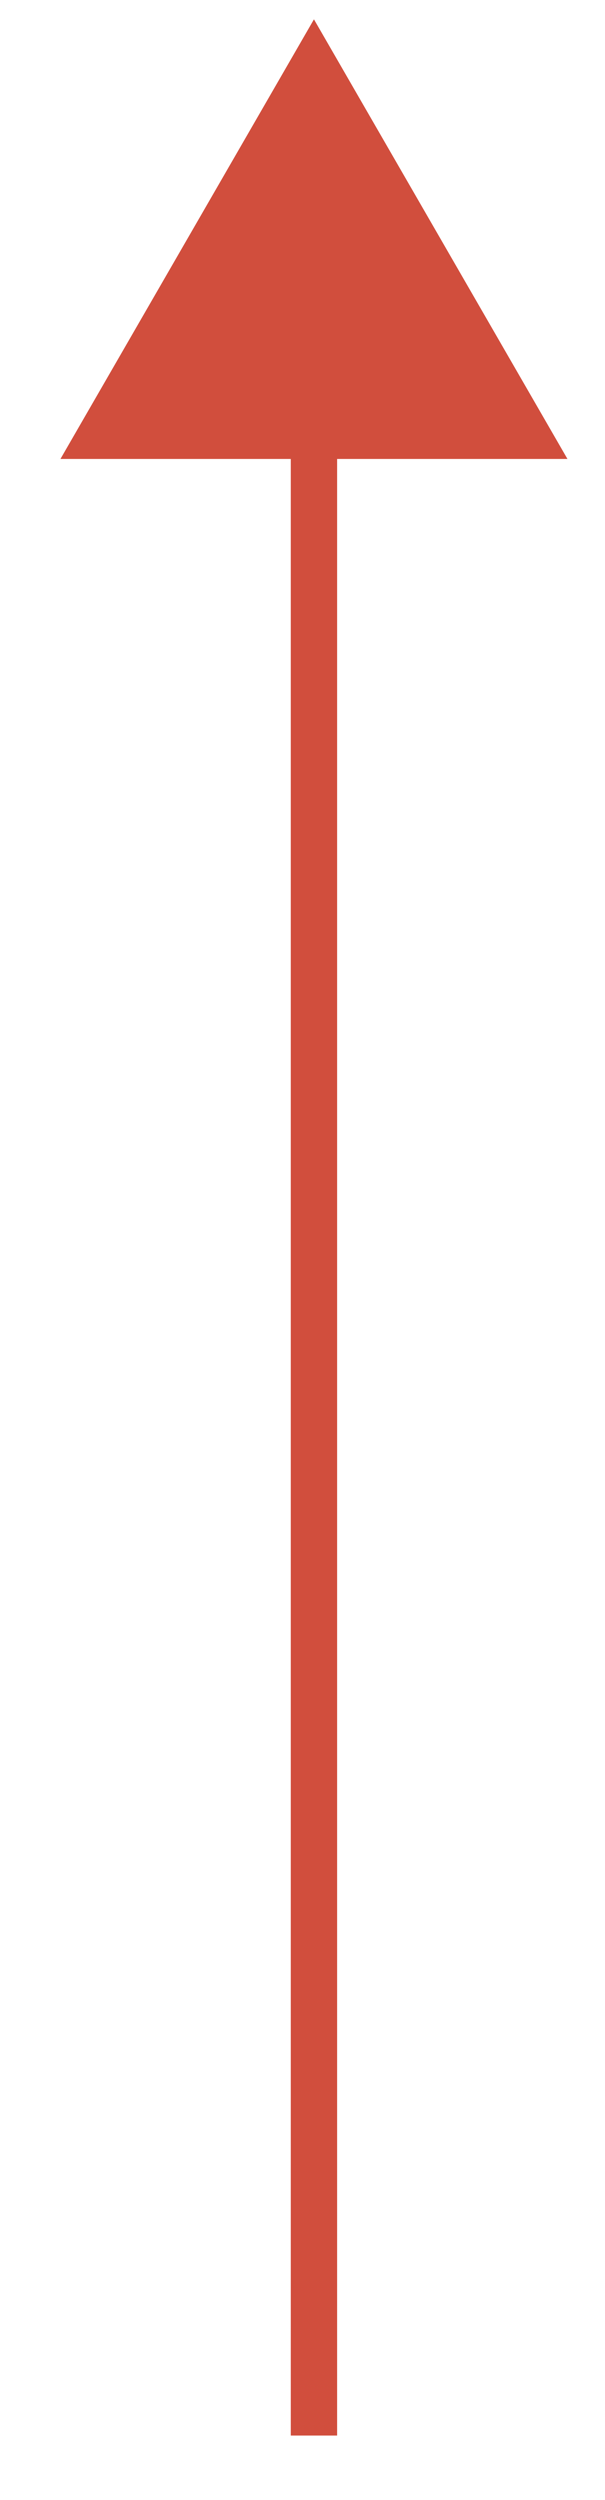 <?xml version="1.0" encoding="utf-8"?>
<!-- Generator: Adobe Illustrator 16.0.0, SVG Export Plug-In . SVG Version: 6.00 Build 0)  -->
<!DOCTYPE svg PUBLIC "-//W3C//DTD SVG 1.1//EN" "http://www.w3.org/Graphics/SVG/1.1/DTD/svg11.dtd">
<svg version="1.1" id="Isolation_Mode" xmlns="http://www.w3.org/2000/svg" xmlns:xlink="http://www.w3.org/1999/xlink" x="0px"
	 y="0px" width="15.667px" height="64.667px" viewBox="0 0 15.667 64.667" enable-background="new 0 0 15.667 64.667"
	 xml:space="preserve">
<g>
	<g>
		<line fill="#D14E3D" stroke="#D14E3D" stroke-miterlimit="10" x1="8.13" y1="62.5" x2="8.13" y2="9.703"/>
		<rect x="8.03" y="9.703" stroke="#D14E3D" stroke-miterlimit="10" width="0.2" height="52.797"/>
	</g>
	<g>
		<polygon fill="#D14E3D" stroke="#D14E3D" stroke-miterlimit="10" points="13.829,11.372 8.13,1.5 2.431,11.372 		"/>
	</g>
</g>
</svg>
